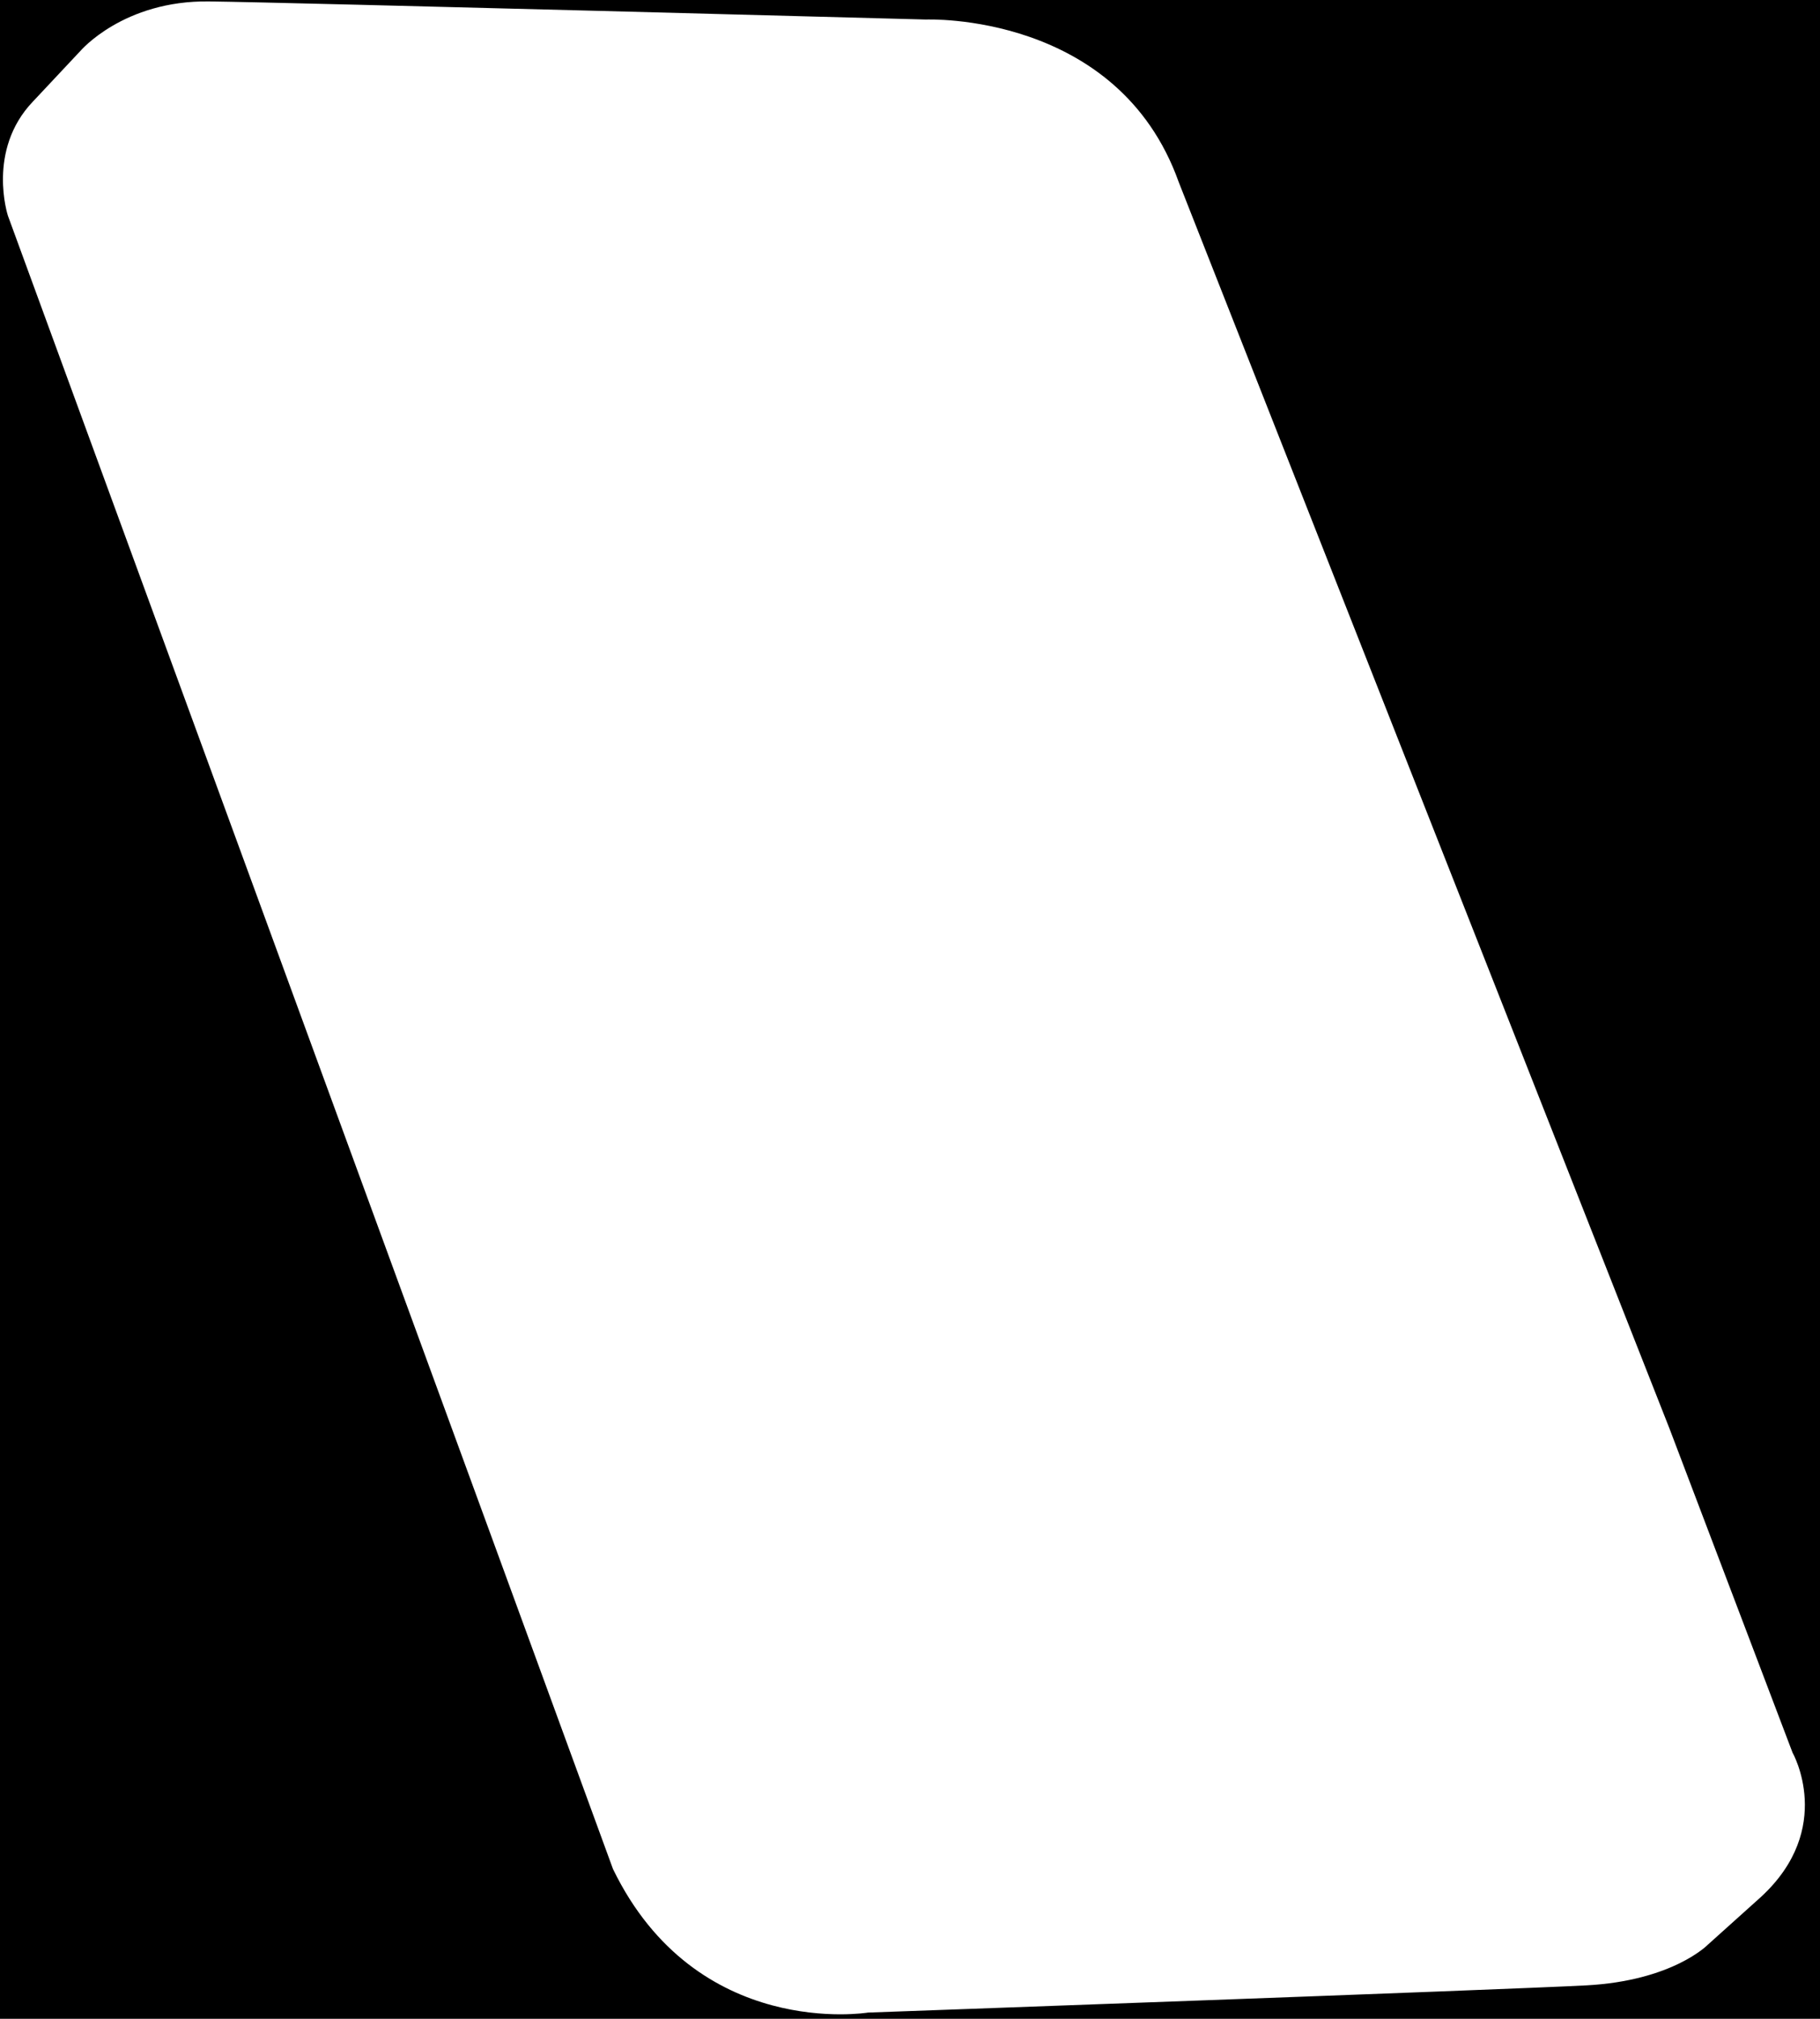 <?xml version="1.0" encoding="utf-8"?>
<!-- Generator: Adobe Illustrator 25.0.0, SVG Export Plug-In . SVG Version: 6.00 Build 0)  -->
<svg version="1.1" id="Layer_1" xmlns="http://www.w3.org/2000/svg" xmlns:xlink="http://www.w3.org/1999/xlink" x="0px" y="0px"
	 viewBox="0 0 643.1 713" style="enable-background:new 0 0 643.1 713;" xml:space="preserve">
<style type="text/css">
	.st0{fill:#FFFFFF;}
</style>
<g id="Layer_2_1_">
	<rect x="-37.8" y="-64.2" width="695.6" height="822"/>
	<path class="st0" d="M589.9,504.5L633.4,619c0,0,15.2,26.7-11.2,51l-18.7,16.8c0,0-12.4,12.8-43.1,14.4
		c-30.7,1.6-253.7,9.6-253.7,9.6s-60.6,10-90.1-50.7C192.3,593.5,2.8,76.2,2.8,76.2s-7.6-23.1,8.8-40.3L28.4,18
		c0,0,15.2-17.9,45.5-17.5s253.3,6.4,253.3,6.4s67.8-2.8,89.3,57.4L589.9,504.5z"/>
</g>
</svg>
